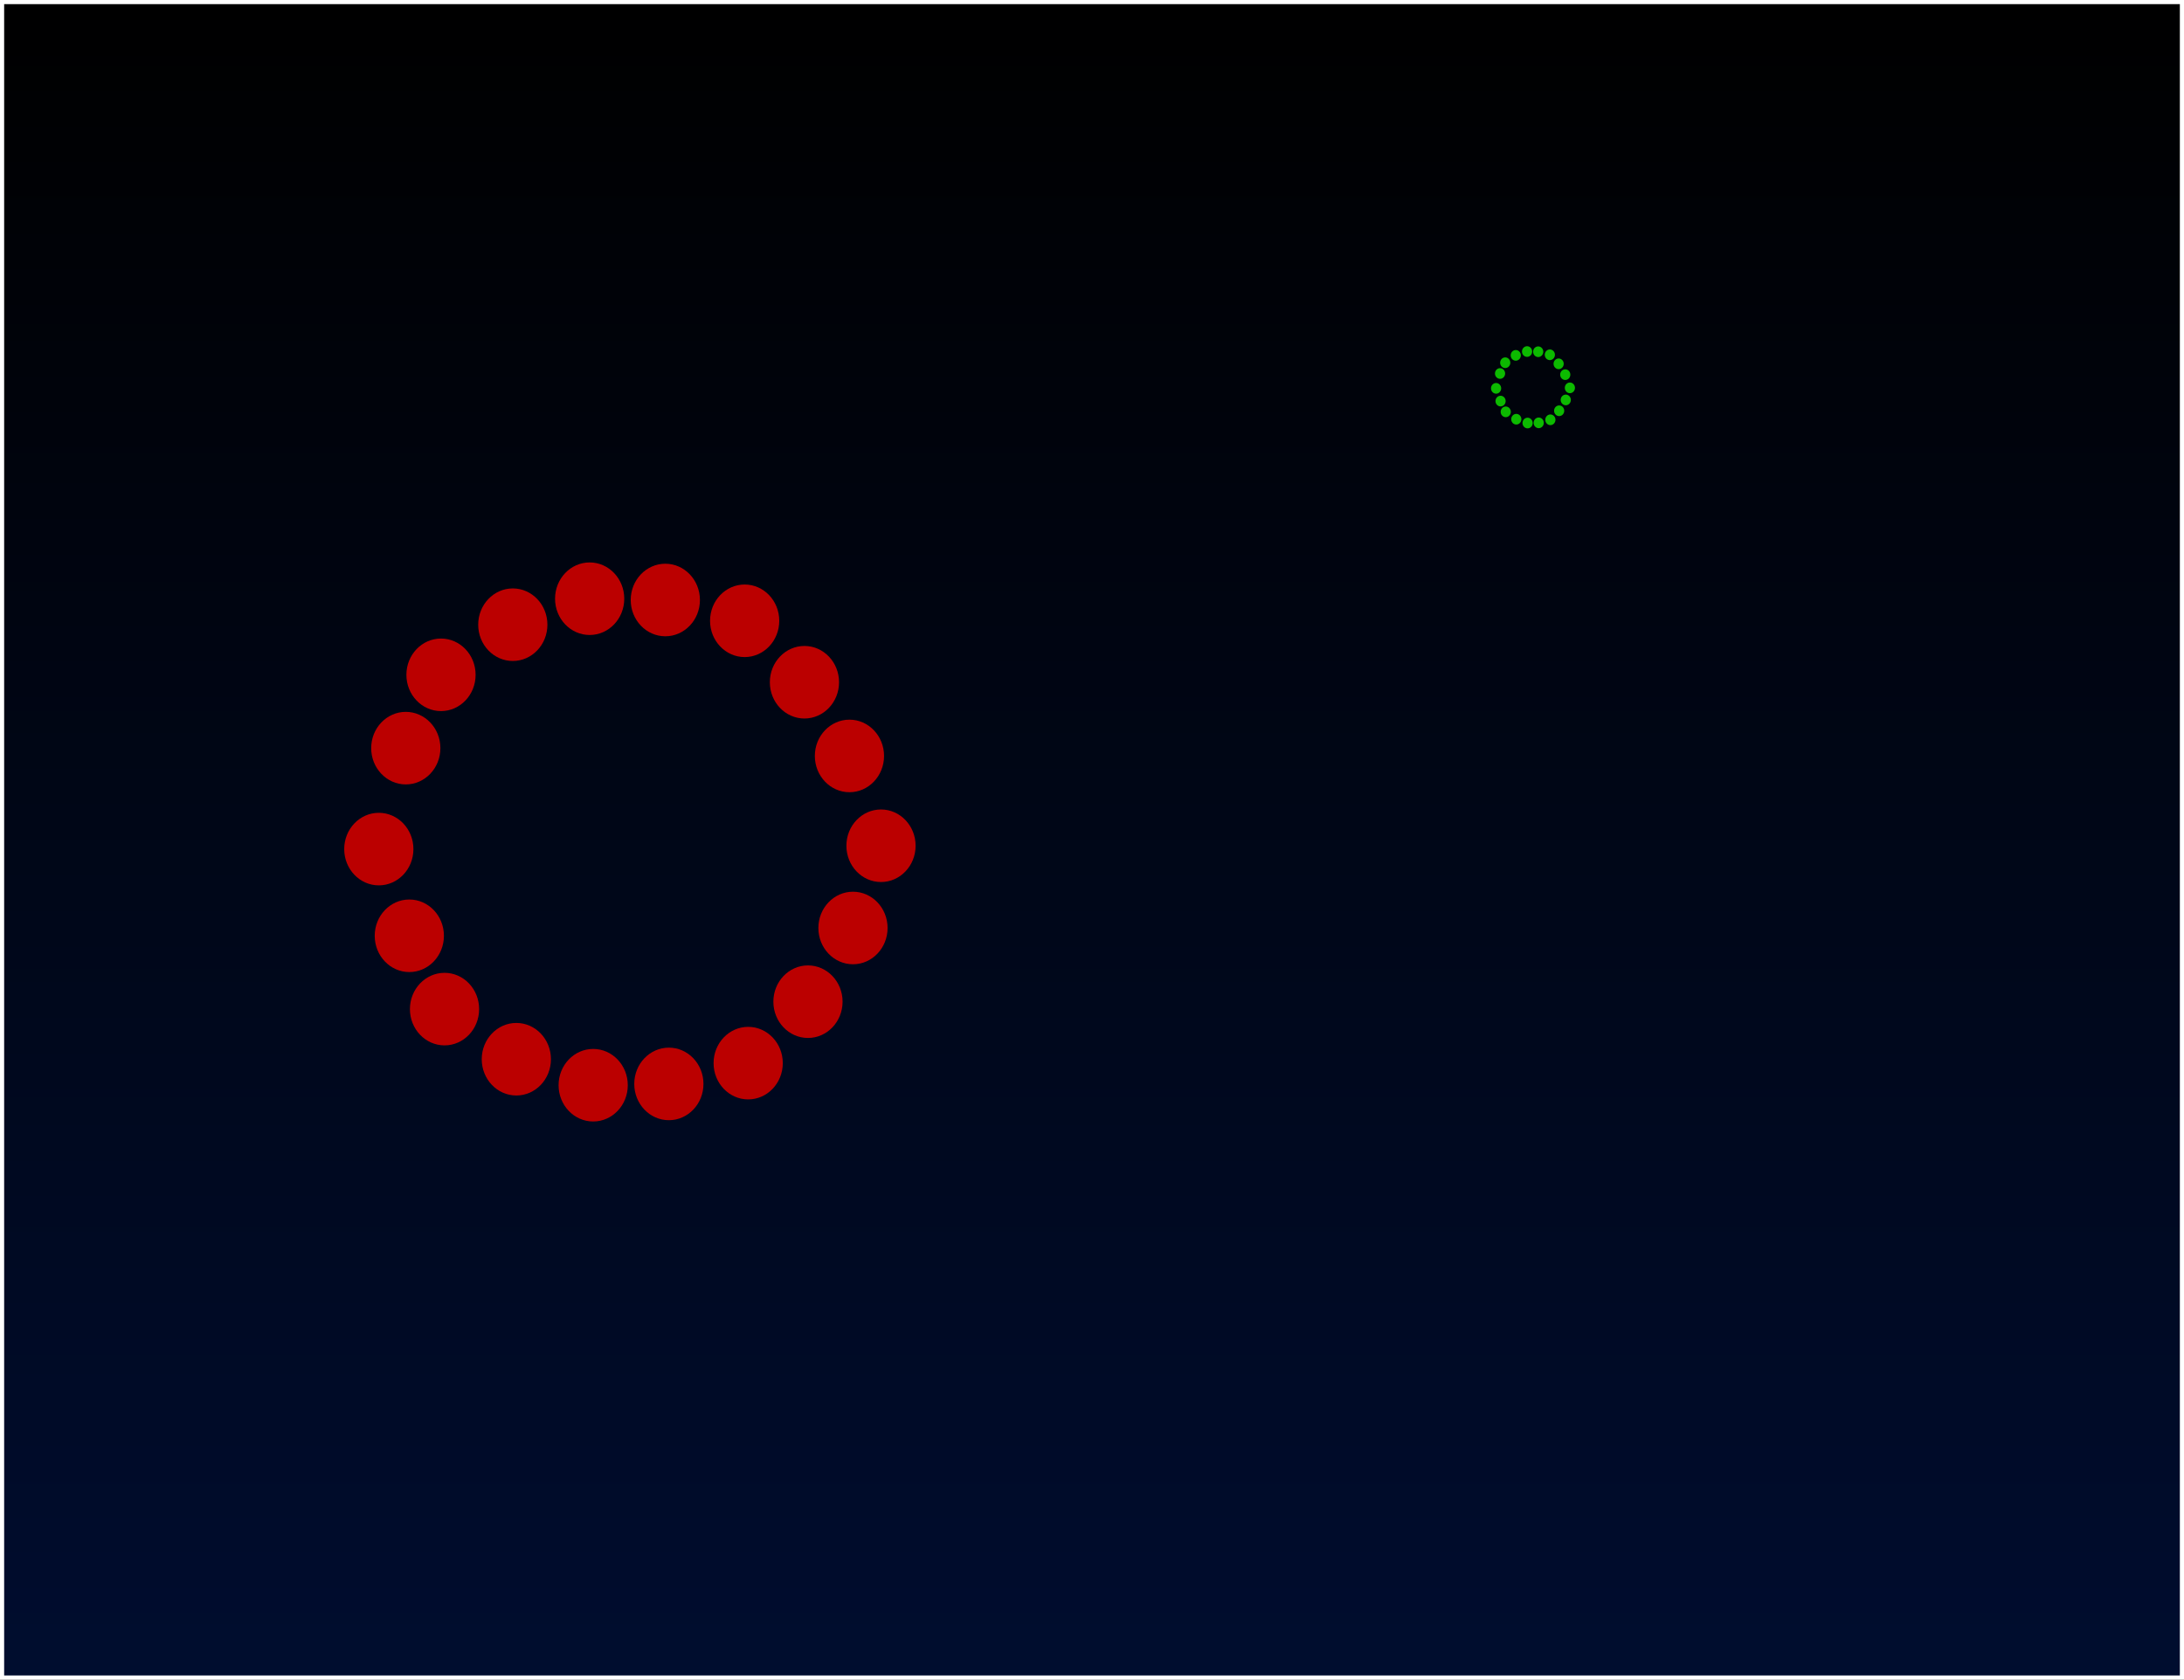 <svg version="1.1" xmlns="http://www.w3.org/2000/svg" xmlns:xlink="http://www.w3.org/1999/xlink" width="526.526" height="404.904" viewBox="0,0,526.526,404.904"><rect x="0" y="0" width="526.526" height="404.904" fill="#333333" stroke="none"/><defs><linearGradient x1="237.748" y1="-24.204" x2="237.748" y2="379.7" gradientUnits="userSpaceOnUse" id="color-1"><stop offset="0" stop-color="#000000"/><stop offset="1" stop-color="#000d2f"/></linearGradient></defs><g transform="translate(25.515,24.704)"><g data-paper-data="{&quot;isPaintingLayer&quot;:true}" fill-rule="nonzero" stroke-linecap="butt" stroke-linejoin="miter" stroke-miterlimit="10" stroke-dasharray="" stroke-dashoffset="0" style="mix-blend-mode: normal"><path d="M-25.015,379.7v-403.904h525.526v403.904z" fill="url(#color-1)" stroke="#ffffff" stroke-width="1"/><g fill="#bb0000" stroke="none" stroke-width="0"><path d="M117.492,228.166c4.607,0 8.342,3.916 8.342,8.746c0,4.83 -3.735,8.746 -8.342,8.746c-4.607,0 -8.342,-3.916 -8.342,-8.746c0,-4.83 3.735,-8.746 8.342,-8.746z" data-paper-data="{&quot;index&quot;:null}"/><path d="M135.736,227.855c4.607,0 8.342,3.916 8.342,8.746c0,4.83 -3.735,8.746 -8.342,8.746c-4.607,0 -8.342,-3.916 -8.342,-8.746c0,-4.83 3.735,-8.746 8.342,-8.746z" data-paper-data="{&quot;index&quot;:null}"/><path d="M98.965,221.9c4.607,0 8.342,3.916 8.342,8.746c0,4.83 -3.735,8.746 -8.342,8.746c-4.607,0 -8.342,-3.916 -8.342,-8.746c0,-4.83 3.735,-8.746 8.342,-8.746z" data-paper-data="{&quot;index&quot;:null}"/><path d="M81.654,209.818c4.607,0 8.342,3.916 8.342,8.746c0,4.83 -3.735,8.746 -8.342,8.746c-4.607,0 -8.342,-3.916 -8.342,-8.746c0,-4.83 3.735,-8.746 8.342,-8.746z" data-paper-data="{&quot;index&quot;:null}"/><path d="M154.86,222.843c4.607,0 8.342,3.916 8.342,8.746c0,4.83 -3.735,8.746 -8.342,8.746c-4.607,0 -8.342,-3.916 -8.342,-8.746c0,-4.83 3.735,-8.746 8.342,-8.746z" data-paper-data="{&quot;index&quot;:null}"/><path d="M169.274,208.03c4.607,0 8.342,3.916 8.342,8.746c0,4.83 -3.735,8.746 -8.342,8.746c-4.607,0 -8.342,-3.916 -8.342,-8.746c0,-4.83 3.735,-8.746 8.342,-8.746z" data-paper-data="{&quot;index&quot;:null}"/><path d="M180.123,190.263c4.607,0 8.342,3.916 8.342,8.746c0,4.83 -3.735,8.746 -8.342,8.746c-4.607,0 -8.342,-3.916 -8.342,-8.746c0,-4.83 3.735,-8.746 8.342,-8.746z" data-paper-data="{&quot;index&quot;:null}"/><path d="M186.88,170.438c4.607,0 8.342,3.916 8.342,8.746c0,4.83 -3.735,8.746 -8.342,8.746c-4.607,0 -8.342,-3.916 -8.342,-8.746c0,-4.83 3.735,-8.746 8.342,-8.746z" data-paper-data="{&quot;index&quot;:null}"/><path d="M73.165,192.143c4.607,0 8.342,3.916 8.342,8.746c0,4.83 -3.735,8.746 -8.342,8.746c-4.607,0 -8.342,-3.916 -8.342,-8.746c0,-4.83 3.735,-8.746 8.342,-8.746z" data-paper-data="{&quot;index&quot;:null}"/><path d="M65.811,171.243c4.607,0 8.342,3.916 8.342,8.746c0,4.83 -3.735,8.746 -8.342,8.746c-4.607,0 -8.342,-3.916 -8.342,-8.746c0,-4.83 3.735,-8.746 8.342,-8.746z" data-paper-data="{&quot;index&quot;:null}"/><path d="M108.299,119.63c0,-4.83 3.735,-8.746 8.342,-8.746c4.607,0 8.342,3.916 8.342,8.746c0,4.83 -3.735,8.746 -8.342,8.746c-4.607,0 -8.342,-3.916 -8.342,-8.746z" data-paper-data="{&quot;index&quot;:null}"/><path d="M126.542,119.94c0,-4.83 3.735,-8.746 8.342,-8.746c4.607,0 8.342,3.916 8.342,8.746c0,4.83 -3.735,8.746 -8.342,8.746c-4.607,0 -8.342,-3.916 -8.342,-8.746z" data-paper-data="{&quot;index&quot;:null}"/><path d="M89.772,125.895c0,-4.83 3.735,-8.746 8.342,-8.746c4.607,0 8.342,3.916 8.342,8.746c0,4.83 -3.735,8.746 -8.342,8.746c-4.607,0 -8.342,-3.916 -8.342,-8.746z" data-paper-data="{&quot;index&quot;:null}"/><path d="M72.461,137.977c0,-4.83 3.735,-8.746 8.342,-8.746c4.607,0 8.342,3.916 8.342,8.746c0,4.83 -3.735,8.746 -8.342,8.746c-4.607,0 -8.342,-3.916 -8.342,-8.746z" data-paper-data="{&quot;index&quot;:null}"/><path d="M145.667,124.953c0,-4.83 3.735,-8.746 8.342,-8.746c4.607,0 8.342,3.916 8.342,8.746c0,4.83 -3.735,8.746 -8.342,8.746c-4.607,0 -8.342,-3.916 -8.342,-8.746z" data-paper-data="{&quot;index&quot;:null}"/><path d="M160.081,139.765c0,-4.83 3.735,-8.746 8.342,-8.746c4.607,0 8.342,3.916 8.342,8.746c0,4.83 -3.735,8.746 -8.342,8.746c-4.607,0 -8.342,-3.916 -8.342,-8.746z" data-paper-data="{&quot;index&quot;:null}"/><path d="M170.93,157.533c0,-4.83 3.735,-8.746 8.342,-8.746c4.607,0 8.342,3.916 8.342,8.746c0,4.83 -3.735,8.746 -8.342,8.746c-4.607,0 -8.342,-3.916 -8.342,-8.746z" data-paper-data="{&quot;index&quot;:null}"/><path d="M63.972,155.653c0,-4.83 3.735,-8.746 8.342,-8.746c4.607,0 8.342,3.916 8.342,8.746c0,4.83 -3.735,8.746 -8.342,8.746c-4.607,0 -8.342,-3.916 -8.342,-8.746z" data-paper-data="{&quot;index&quot;:null}"/></g><g fill="#0cba00" stroke="none" stroke-width="0"><path d="M342.762,75.994c0.677,0 1.226,0.575 1.226,1.285c0,0.71 -0.549,1.285 -1.226,1.285c-0.677,0 -1.226,-0.575 -1.226,-1.285c0,-0.71 0.549,-1.285 1.226,-1.285z" data-paper-data="{&quot;index&quot;:null}"/><path d="M345.443,75.948c0.677,0 1.226,0.575 1.226,1.285c0,0.71 -0.549,1.285 -1.226,1.285c-0.677,0 -1.226,-0.575 -1.226,-1.285c0,-0.71 0.549,-1.285 1.226,-1.285z" data-paper-data="{&quot;index&quot;:null}"/><path d="M340.039,75.073c0.677,0 1.226,0.575 1.226,1.285c0,0.71 -0.549,1.285 -1.226,1.285c-0.677,0 -1.226,-0.575 -1.226,-1.285c0,-0.71 0.549,-1.285 1.226,-1.285z" data-paper-data="{&quot;index&quot;:null}"/><path d="M337.495,73.297c0.677,0 1.226,0.575 1.226,1.285c0,0.71 -0.549,1.285 -1.226,1.285c-0.677,0 -1.226,-0.575 -1.226,-1.285c0,-0.71 0.549,-1.285 1.226,-1.285z" data-paper-data="{&quot;index&quot;:null}"/><path d="M348.254,75.212c0.677,0 1.226,0.575 1.226,1.285c0,0.71 -0.549,1.285 -1.226,1.285c-0.677,0 -1.226,-0.575 -1.226,-1.285c0,-0.71 0.549,-1.285 1.226,-1.285z" data-paper-data="{&quot;index&quot;:null}"/><path d="M350.372,73.035c0.677,0 1.226,0.575 1.226,1.285c0,0.71 -0.549,1.285 -1.226,1.285c-0.677,0 -1.226,-0.575 -1.226,-1.285c0,-0.71 0.549,-1.285 1.226,-1.285z" data-paper-data="{&quot;index&quot;:null}"/><path d="M351.967,70.423c0.677,0 1.226,0.575 1.226,1.285c0,0.71 -0.549,1.285 -1.226,1.285c-0.677,0 -1.226,-0.575 -1.226,-1.285c0,-0.71 0.549,-1.285 1.226,-1.285z" data-paper-data="{&quot;index&quot;:null}"/><path d="M352.96,67.51c0.677,0 1.226,0.575 1.226,1.285c0,0.71 -0.549,1.285 -1.226,1.285c-0.677,0 -1.226,-0.575 -1.226,-1.285c0,-0.71 0.549,-1.285 1.226,-1.285z" data-paper-data="{&quot;index&quot;:null}"/><path d="M336.248,70.7c0.677,0 1.226,0.575 1.226,1.285c0,0.71 -0.549,1.285 -1.226,1.285c-0.677,0 -1.226,-0.575 -1.226,-1.285c0,-0.71 0.549,-1.285 1.226,-1.285z" data-paper-data="{&quot;index&quot;:null}"/><path d="M335.167,67.628c0.677,0 1.226,0.575 1.226,1.285c0,0.71 -0.549,1.285 -1.226,1.285c-0.677,0 -1.226,-0.575 -1.226,-1.285c0,-0.71 0.549,-1.285 1.226,-1.285z" data-paper-data="{&quot;index&quot;:null}"/><path d="M341.411,60.043c0,-0.71 0.549,-1.285 1.226,-1.285c0.677,0 1.226,0.575 1.226,1.285c0,0.71 -0.549,1.285 -1.226,1.285c-0.677,0 -1.226,-0.575 -1.226,-1.285z" data-paper-data="{&quot;index&quot;:null}"/><path d="M344.092,60.089c0,-0.71 0.549,-1.285 1.226,-1.285c0.677,0 1.226,0.575 1.226,1.285c0,0.71 -0.549,1.285 -1.226,1.285c-0.677,0 -1.226,-0.575 -1.226,-1.285z" data-paper-data="{&quot;index&quot;:null}"/><path d="M338.688,60.964c0,-0.71 0.549,-1.285 1.226,-1.285c0.677,0 1.226,0.575 1.226,1.285c0,0.71 -0.549,1.285 -1.226,1.285c-0.677,0 -1.226,-0.575 -1.226,-1.285z" data-paper-data="{&quot;index&quot;:null}"/><path d="M336.144,62.739c0,-0.71 0.549,-1.285 1.226,-1.285c0.677,0 1.226,0.575 1.226,1.285c0,0.71 -0.549,1.285 -1.226,1.285c-0.677,0 -1.226,-0.575 -1.226,-1.285z" data-paper-data="{&quot;index&quot;:null}"/><path d="M346.903,60.825c0,-0.71 0.549,-1.285 1.226,-1.285c0.677,0 1.226,0.575 1.226,1.285c0,0.71 -0.549,1.285 -1.226,1.285c-0.677,0 -1.226,-0.575 -1.226,-1.285z" data-paper-data="{&quot;index&quot;:null}"/><path d="M349.021,63.002c0,-0.71 0.549,-1.285 1.226,-1.285c0.677,0 1.226,0.575 1.226,1.285c0,0.71 -0.549,1.285 -1.226,1.285c-0.677,0 -1.226,-0.575 -1.226,-1.285z" data-paper-data="{&quot;index&quot;:null}"/><path d="M350.616,65.613c0,-0.71 0.549,-1.285 1.226,-1.285c0.677,0 1.226,0.575 1.226,1.285c0,0.71 -0.549,1.285 -1.226,1.285c-0.677,0 -1.226,-0.575 -1.226,-1.285z" data-paper-data="{&quot;index&quot;:null}"/><path d="M334.897,65.337c0,-0.71 0.549,-1.285 1.226,-1.285c0.677,0 1.226,0.575 1.226,1.285c0,0.71 -0.549,1.285 -1.226,1.285c-0.677,0 -1.226,-0.575 -1.226,-1.285z" data-paper-data="{&quot;index&quot;:null}"/></g></g></g></svg>